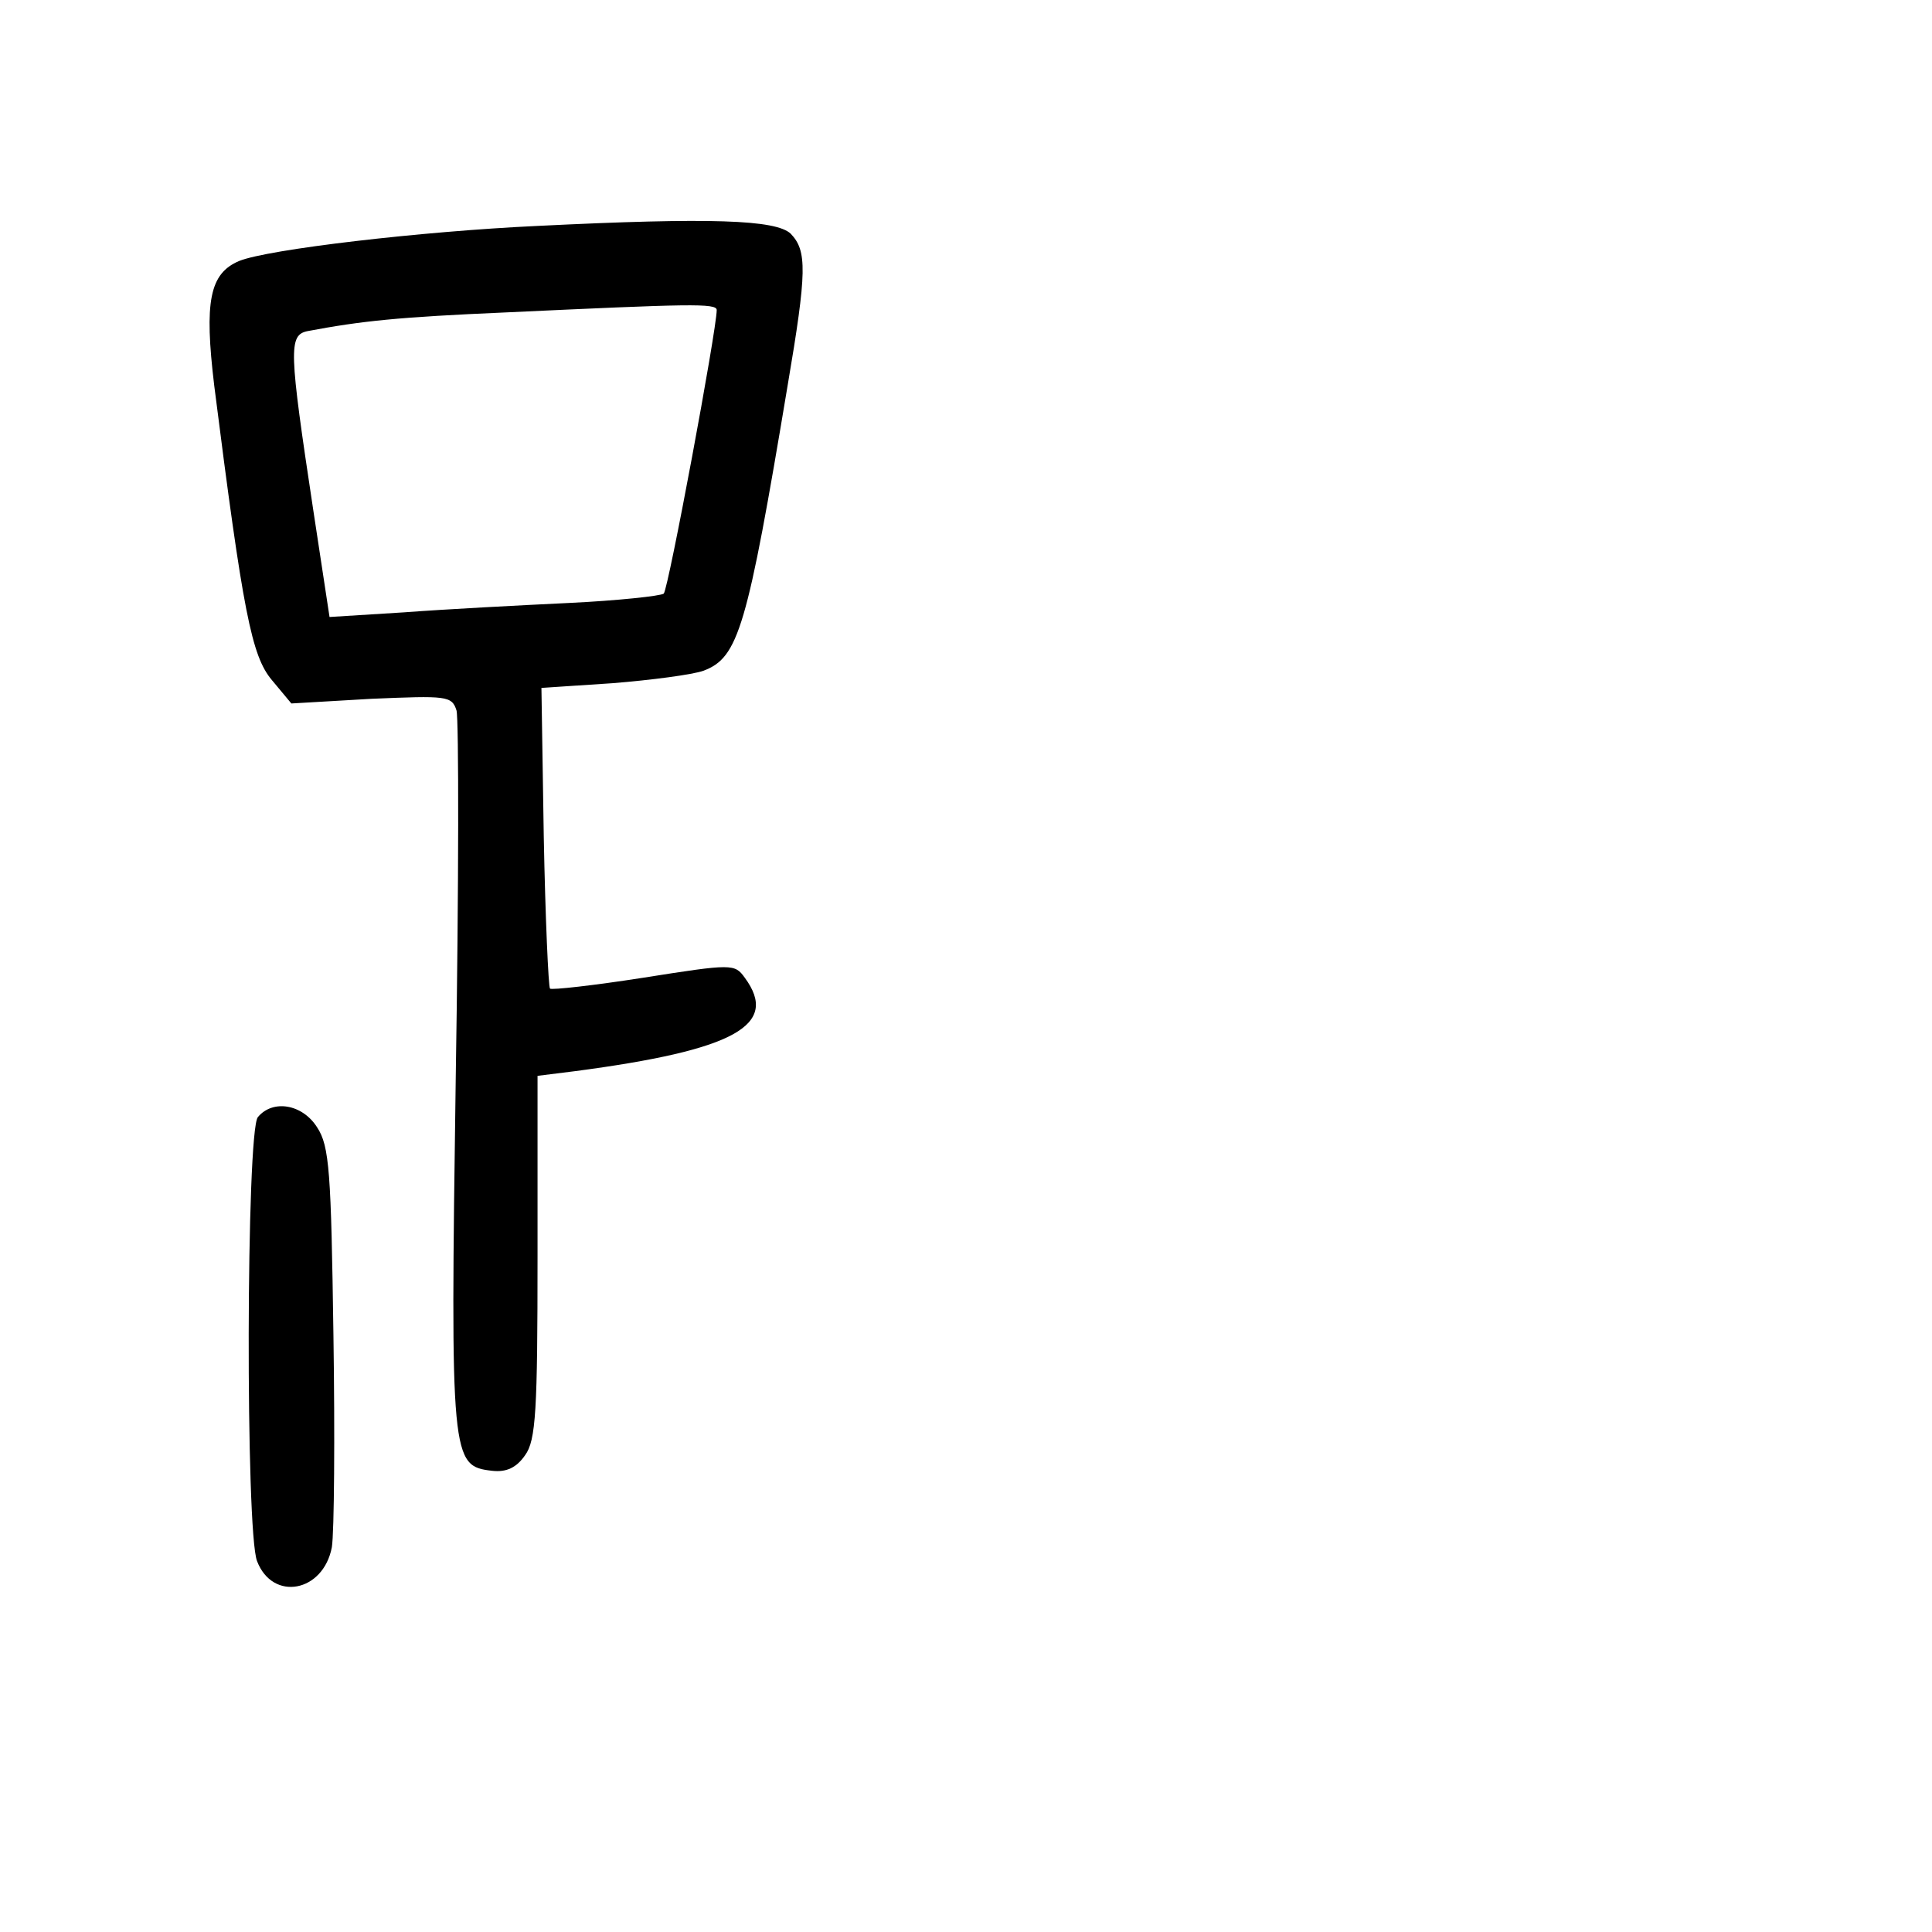 <?xml version="1.0" standalone="no"?>
<!DOCTYPE svg PUBLIC "-//W3C//DTD SVG 20010904//EN"
 "http://www.w3.org/TR/2001/REC-SVG-20010904/DTD/svg10.dtd">
<svg version="1.0" xmlns="http://www.w3.org/2000/svg"
 width="248pt" height="248pt" viewBox="0 0 248 248"
 preserveAspectRatio="xMidYMid meet">
<g transform="translate(0,248) scale(0.1,-0.1)"
fill="#000000" stroke="none">
<path d="M690 2190 c-150 -7 -346 -30 -383 -45 -38 -16 -45 -52 -32 -160 37
-292 48 -347 74 -378 l25 -30 103 6 c96 4 103 4 109 -15 3 -11 3 -223 -1 -472
-7 -491 -6 -498 47 -504 18 -2 31 4 42 20 14 19 16 58 16 255 l0 232 48 6
c205 27 263 59 218 120 -13 18 -16 18 -130 0 -64 -10 -118 -16 -120 -14 -2 2
-6 90 -8 195 l-3 191 91 6 c50 4 103 11 117 16 45 17 56 54 108 366 25 147 25
173 4 195 -19 18 -103 21 -325 10z m230 -108 c0 -25 -62 -358 -68 -364 -4 -3
-59 -9 -122 -12 -63 -3 -158 -8 -211 -12 l-96 -6 -21 138 c-31 205 -32 224 -7
229 69 13 116 18 255 24 236 11 270 12 270 3z"/>
<path d="M331 1046 c-15 -18 -16 -533 -1 -570 20 -52 85 -40 96 18 3 19 4 142
2 273 -3 208 -5 242 -21 266 -19 30 -57 36 -76 13z"/>
</g>
</svg>

